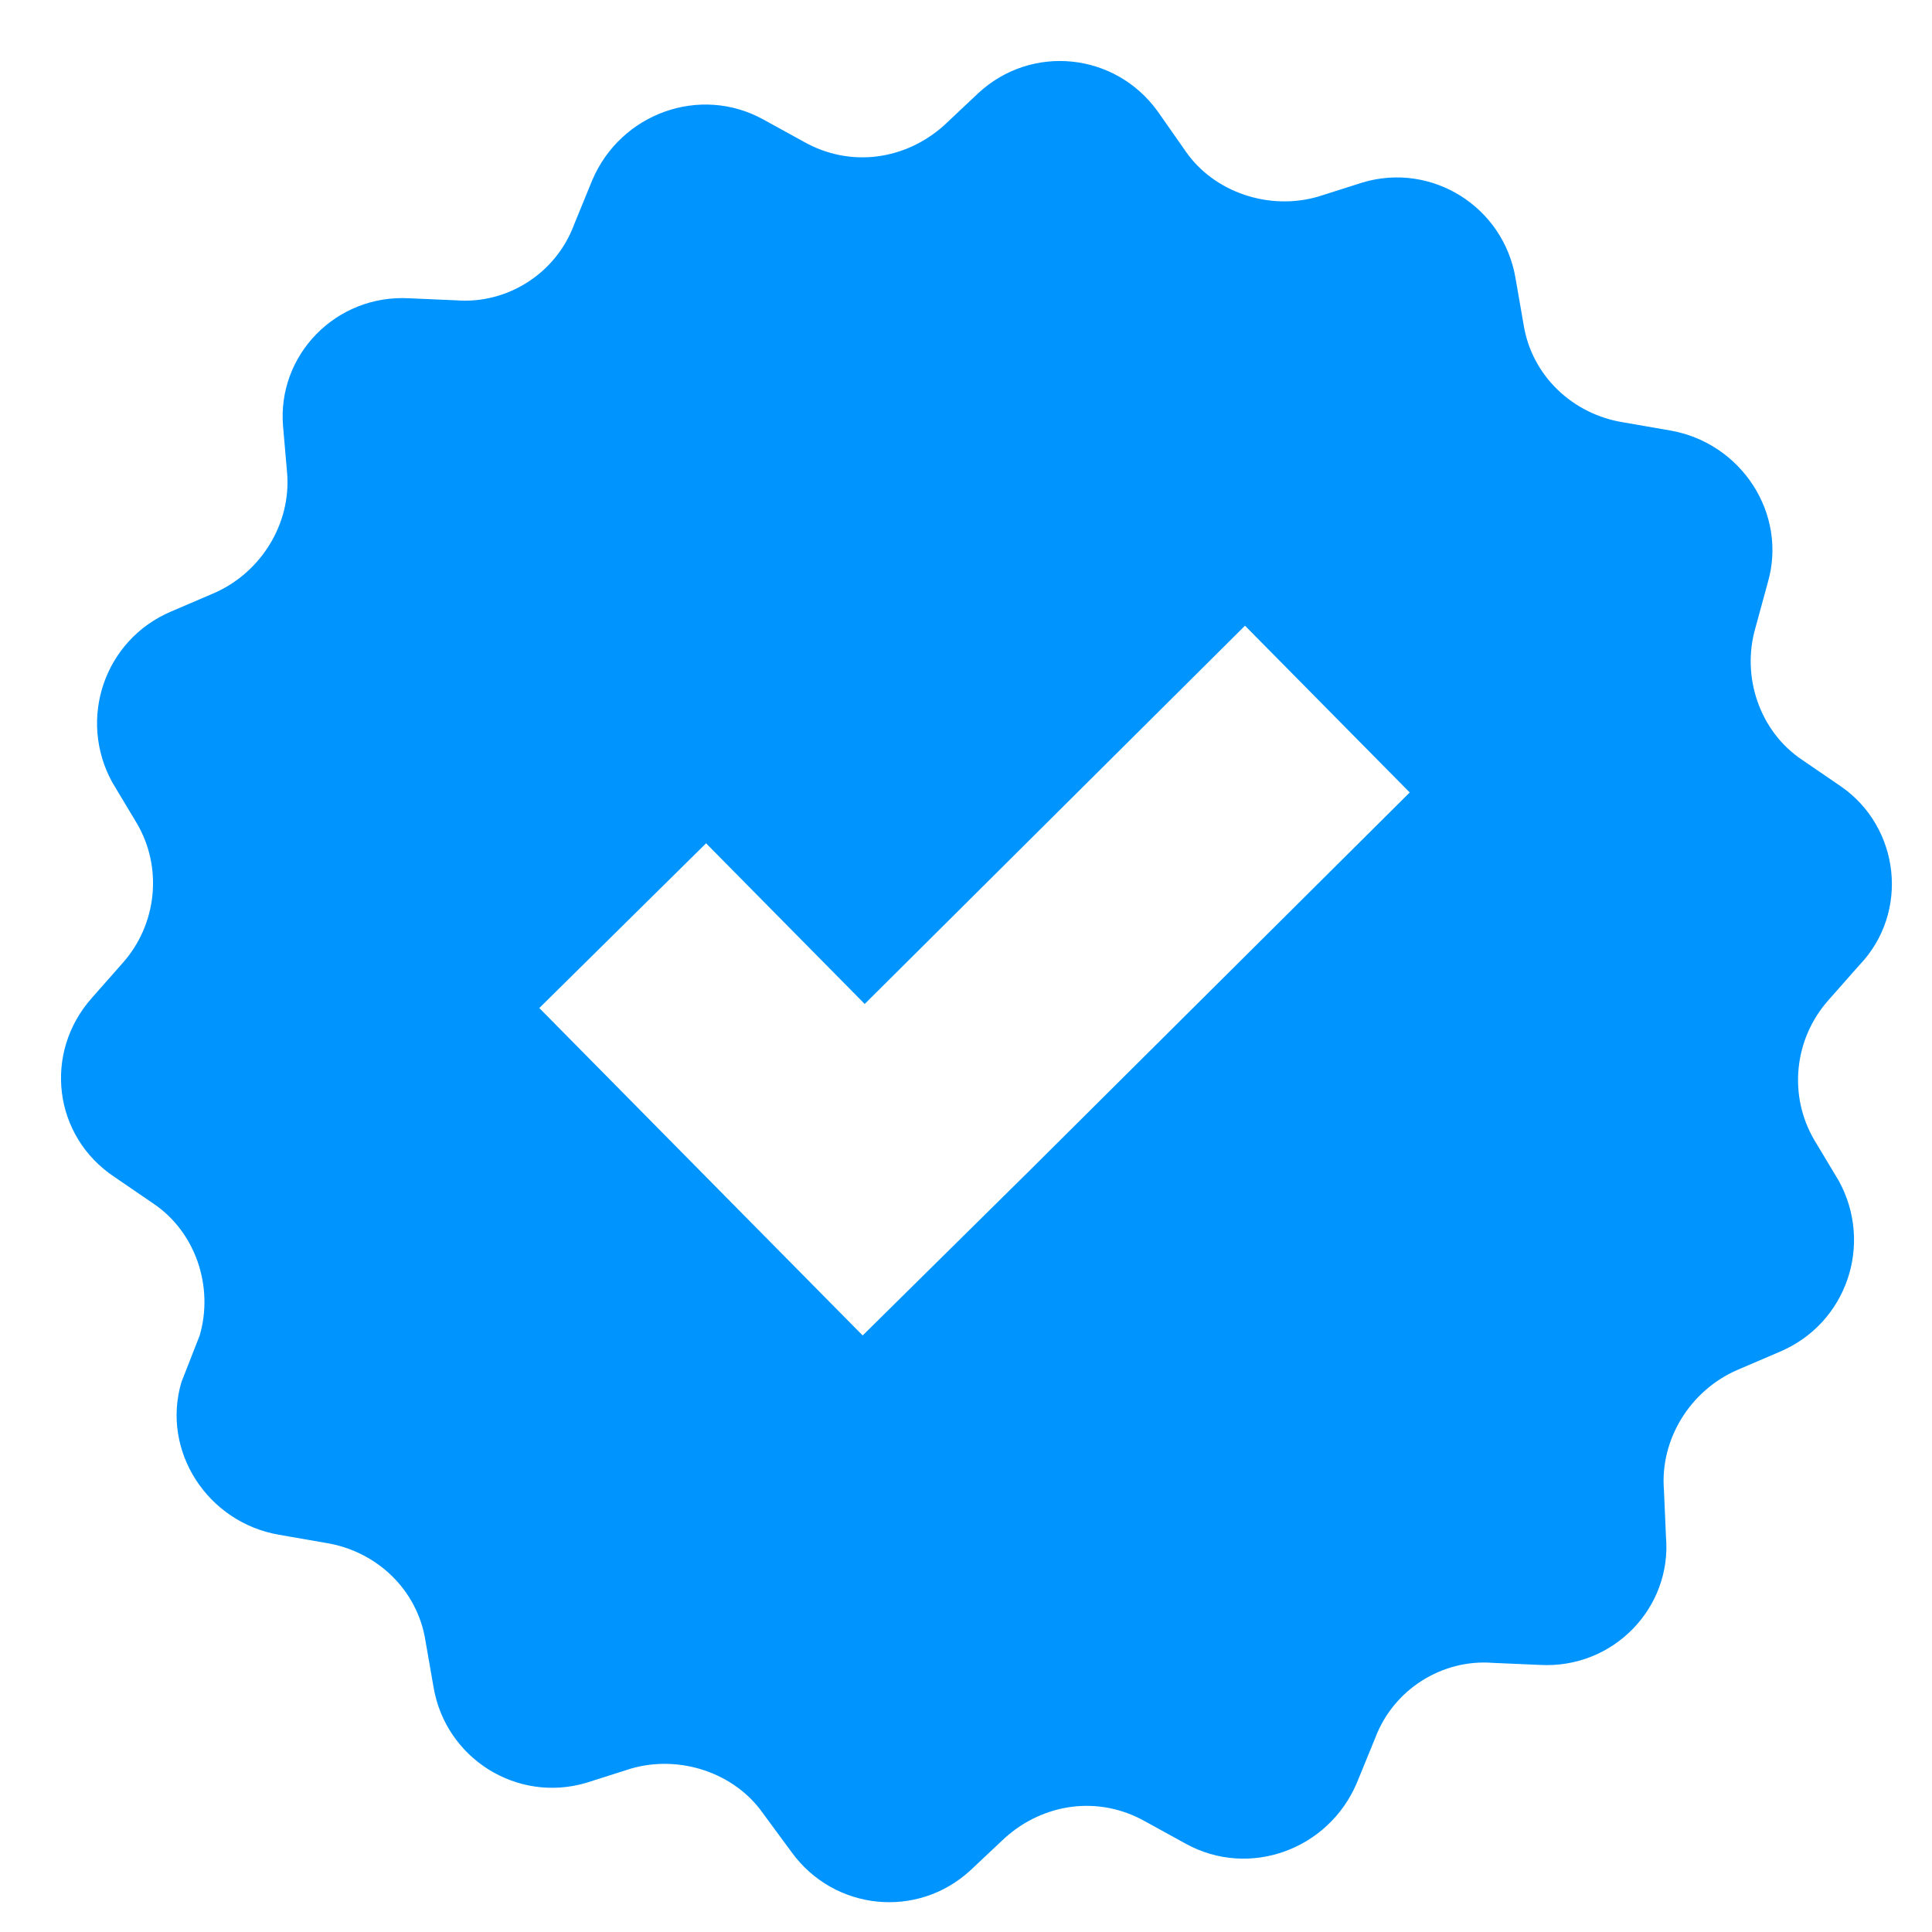 <svg width="95" height="95" viewBox="0 0 95 95" fill="none" xmlns="http://www.w3.org/2000/svg">
<path d="M90.519 38.667L88.619 37.367C86.519 35.967 85.619 33.267 86.319 30.867L86.919 28.667C87.919 25.267 85.619 21.767 82.119 21.167L79.819 20.767C77.319 20.367 75.319 18.467 74.919 15.967L74.519 13.667C73.919 10.167 70.419 7.967 67.019 8.967L64.819 9.667C62.419 10.367 59.719 9.467 58.319 7.467L56.919 5.467C54.819 2.567 50.719 2.167 48.119 4.567L46.419 6.167C44.519 7.867 41.819 8.267 39.519 6.967L37.519 5.867C34.419 4.167 30.519 5.567 29.119 8.867L28.219 11.067C27.319 13.467 24.919 14.967 22.419 14.767L20.119 14.667C16.519 14.467 13.619 17.467 13.919 20.967L14.119 23.267C14.319 25.767 12.819 28.167 10.519 29.167L8.419 30.067C5.119 31.467 3.819 35.367 5.519 38.467L6.719 40.467C8.019 42.667 7.719 45.467 6.019 47.367L4.519 49.067C2.119 51.767 2.619 55.867 5.619 57.867L7.519 59.167C9.619 60.567 10.519 63.267 9.819 65.667L8.919 67.967C7.919 71.367 10.219 74.867 13.719 75.467L16.019 75.867C18.519 76.267 20.519 78.167 20.919 80.667L21.319 82.967C21.919 86.467 25.419 88.667 28.819 87.667L31.019 86.967C33.419 86.267 36.119 87.167 37.519 89.167L38.919 91.067C41.019 93.967 45.119 94.367 47.719 91.967L49.419 90.367C51.319 88.667 54.019 88.267 56.319 89.567L58.319 90.667C61.419 92.367 65.319 90.967 66.719 87.667L67.619 85.467C68.519 83.067 70.919 81.567 73.419 81.767L75.719 81.867C79.319 82.067 82.219 79.067 81.919 75.567L81.819 73.267C81.619 70.767 83.119 68.367 85.419 67.367L87.519 66.467C90.819 65.067 92.119 61.167 90.419 58.067L89.219 56.067C87.919 53.867 88.219 51.067 89.919 49.167L91.419 47.467C93.919 44.867 93.419 40.667 90.519 38.667ZM50.619 57.567L42.419 65.667L34.319 57.467L26.519 49.567L34.719 41.467L42.519 49.367L61.219 30.767L69.319 38.967L50.619 57.567Z" fill="#0094FF"/>
</svg>
